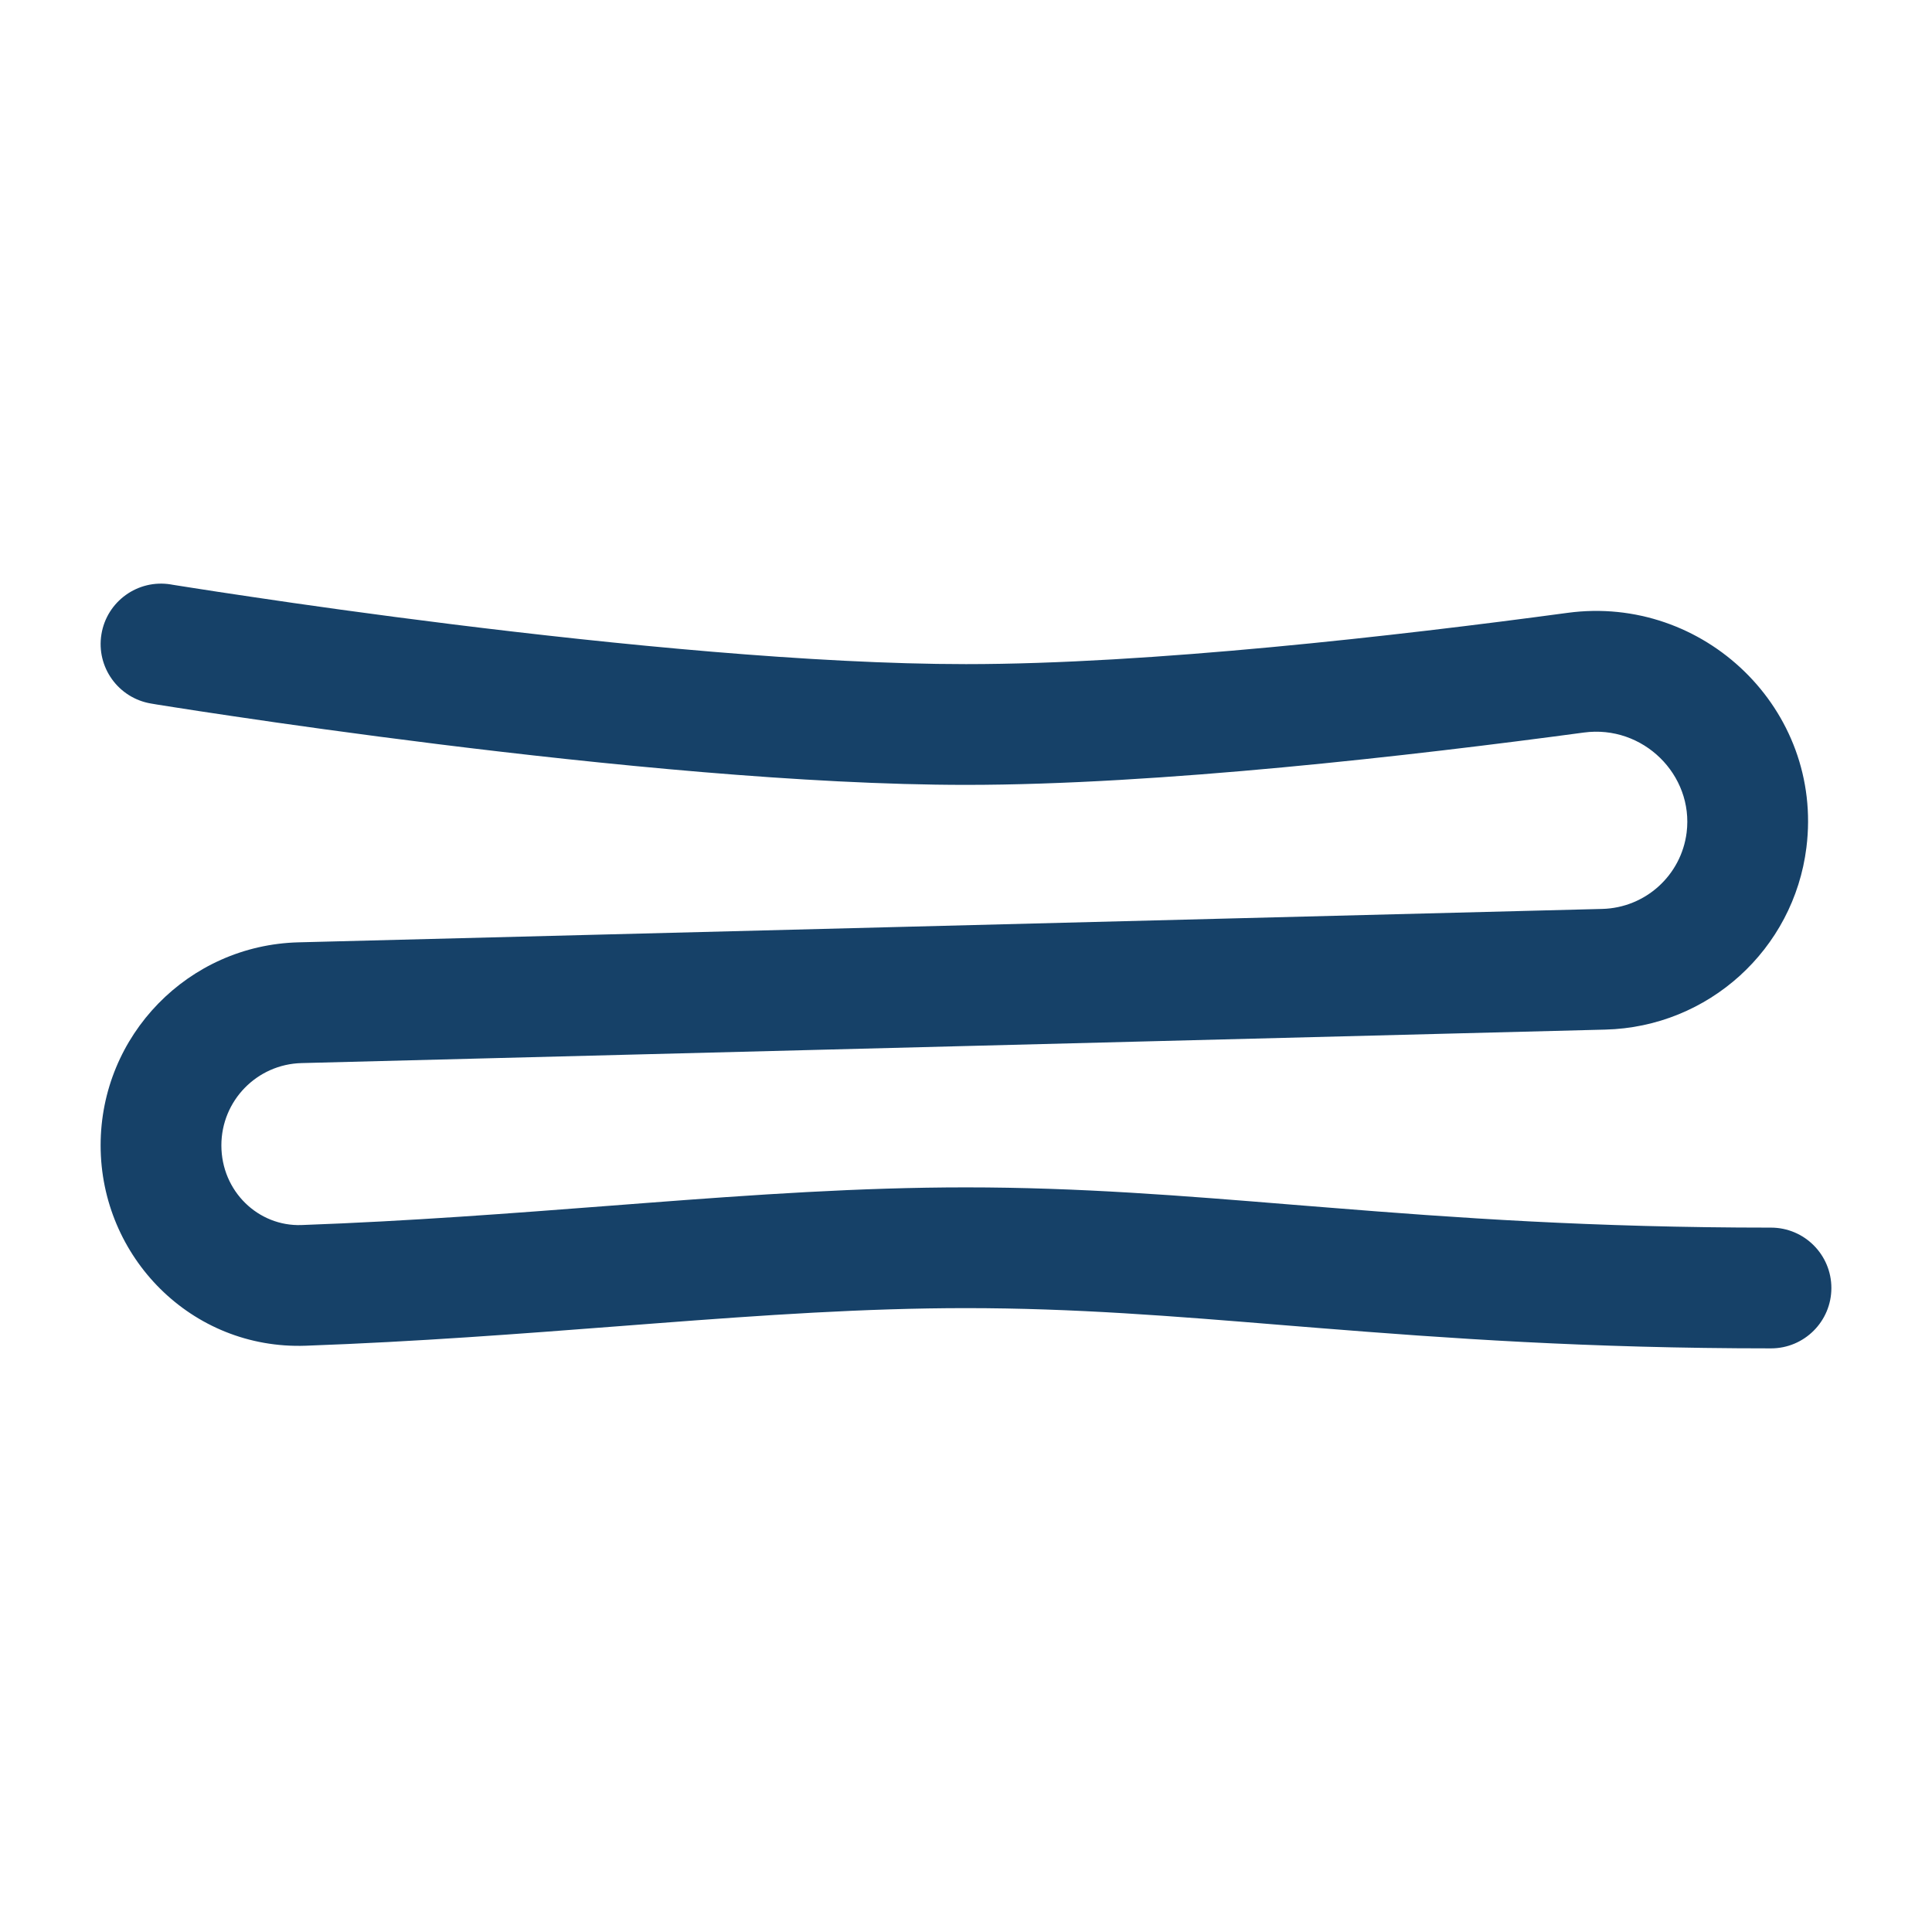 <svg width="24" height="24" viewBox="0 0 24 24" fill="none" xmlns="http://www.w3.org/2000/svg">
<path fill-rule="evenodd" clip-rule="evenodd" d="M2.122 7.26C2.122 7.26 2.122 7.26 2.122 7.26L2.138 7.263L2.188 7.271C2.233 7.278 2.3 7.289 2.386 7.302C2.558 7.329 2.809 7.368 3.123 7.414C3.75 7.508 4.628 7.632 5.626 7.756C7.632 8.005 10.094 8.25 12 8.25C14.279 8.25 17.347 7.9 19.473 7.613C21.163 7.385 22.654 8.812 22.44 10.528C22.282 11.796 21.22 12.758 19.942 12.79L3.746 13.206C3.192 13.22 2.75 13.673 2.75 14.228C2.75 14.799 3.209 15.237 3.745 15.218C5.099 15.169 6.352 15.072 7.566 14.979C7.719 14.967 7.871 14.956 8.022 14.944C9.372 14.841 10.683 14.75 12 14.75C13.408 14.75 14.693 14.854 16.065 14.966C16.214 14.978 16.364 14.99 16.515 15.002C18.065 15.127 19.78 15.25 22 15.25C22.414 15.25 22.75 15.586 22.75 16C22.75 16.414 22.414 16.75 22 16.75C19.72 16.75 17.959 16.623 16.395 16.498C16.244 16.486 16.096 16.474 15.948 16.462C14.568 16.349 13.344 16.25 12 16.25C10.746 16.25 9.486 16.337 8.136 16.44C7.986 16.451 7.834 16.463 7.681 16.475C6.47 16.568 5.186 16.667 3.799 16.717C2.379 16.768 1.25 15.614 1.25 14.228C1.25 12.86 2.34 11.741 3.708 11.706L19.904 11.291C20.44 11.277 20.885 10.874 20.952 10.342C21.041 9.627 20.412 9 19.674 9.1C17.543 9.387 14.389 9.75 12 9.75C9.996 9.75 7.458 9.495 5.441 9.244C4.429 9.118 3.539 8.993 2.903 8.898C2.584 8.851 2.329 8.812 2.153 8.784C2.065 8.77 1.997 8.759 1.95 8.752L1.897 8.743L1.879 8.74C1.879 8.74 1.879 8.74 2 8L1.879 8.74C1.47 8.673 1.193 8.287 1.26 7.879C1.327 7.47 1.713 7.193 2.122 7.26Z" fill="#164168"/>
</svg>
